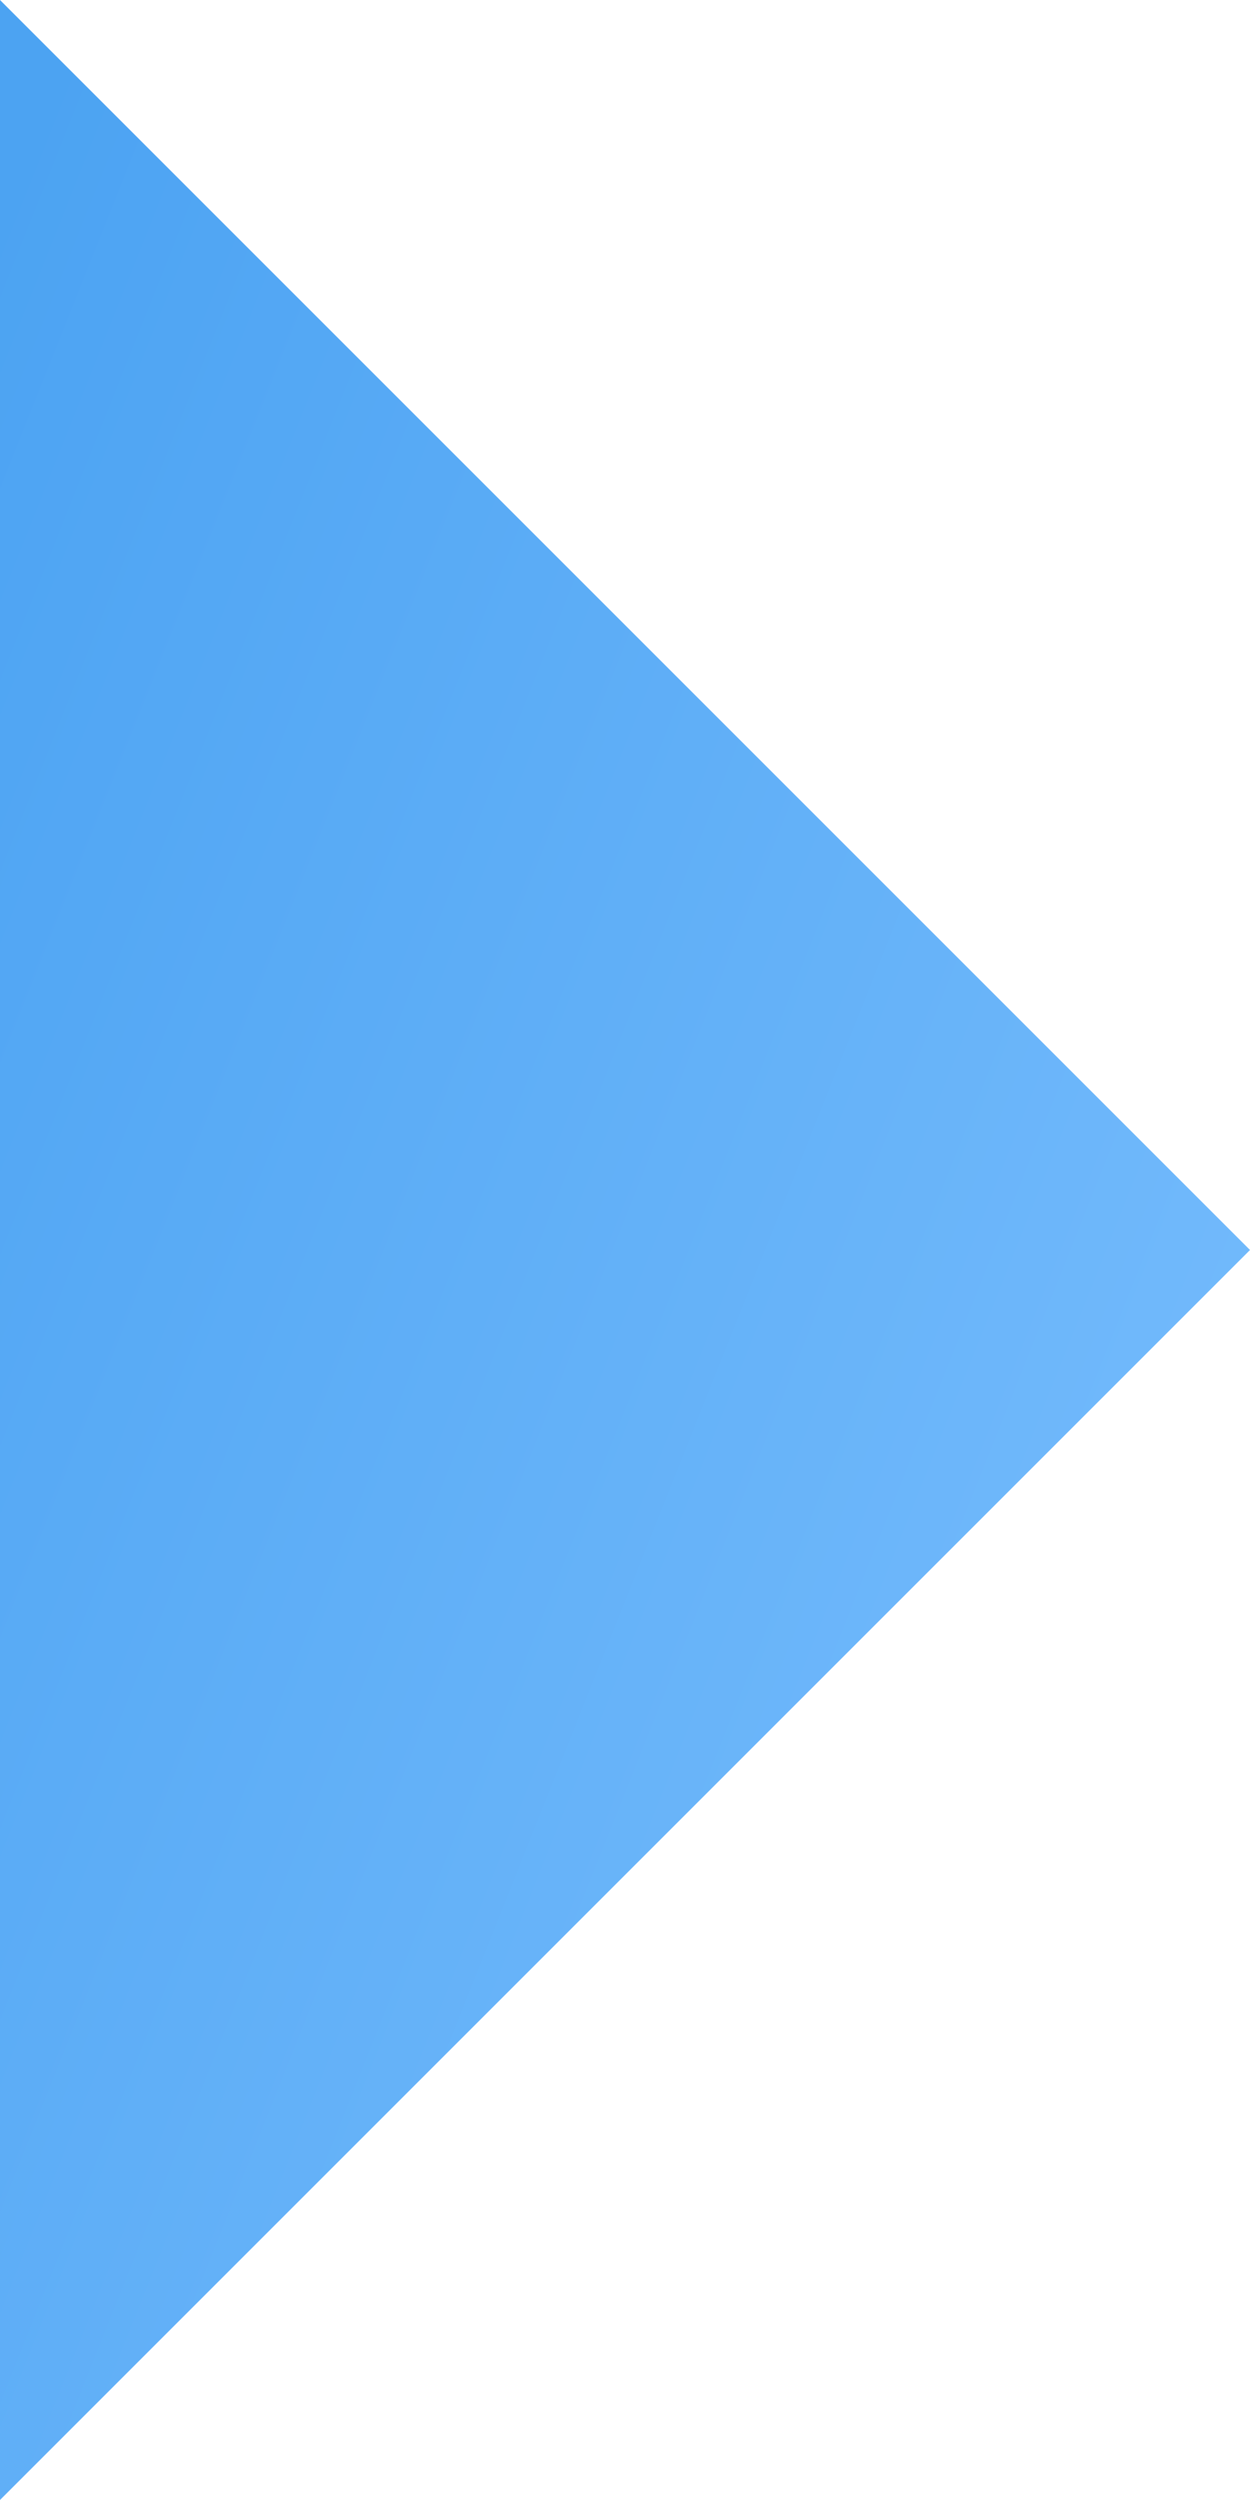 <svg width="12" height="24" viewBox="0 0 12 24" fill="none" xmlns="http://www.w3.org/2000/svg">
<path d="M0 24V0L12 12L0 24Z" fill="url(#paint0_linear_1_3507)"/>
<defs>
<linearGradient id="paint0_linear_1_3507" x1="-10" y1="27" x2="9.622" y2="34.822" gradientUnits="userSpaceOnUse">
<stop stop-color="#4CA3F2"/>
<stop offset="1" stop-color="#80C2FF"/>
</linearGradient>
</defs>
</svg>
